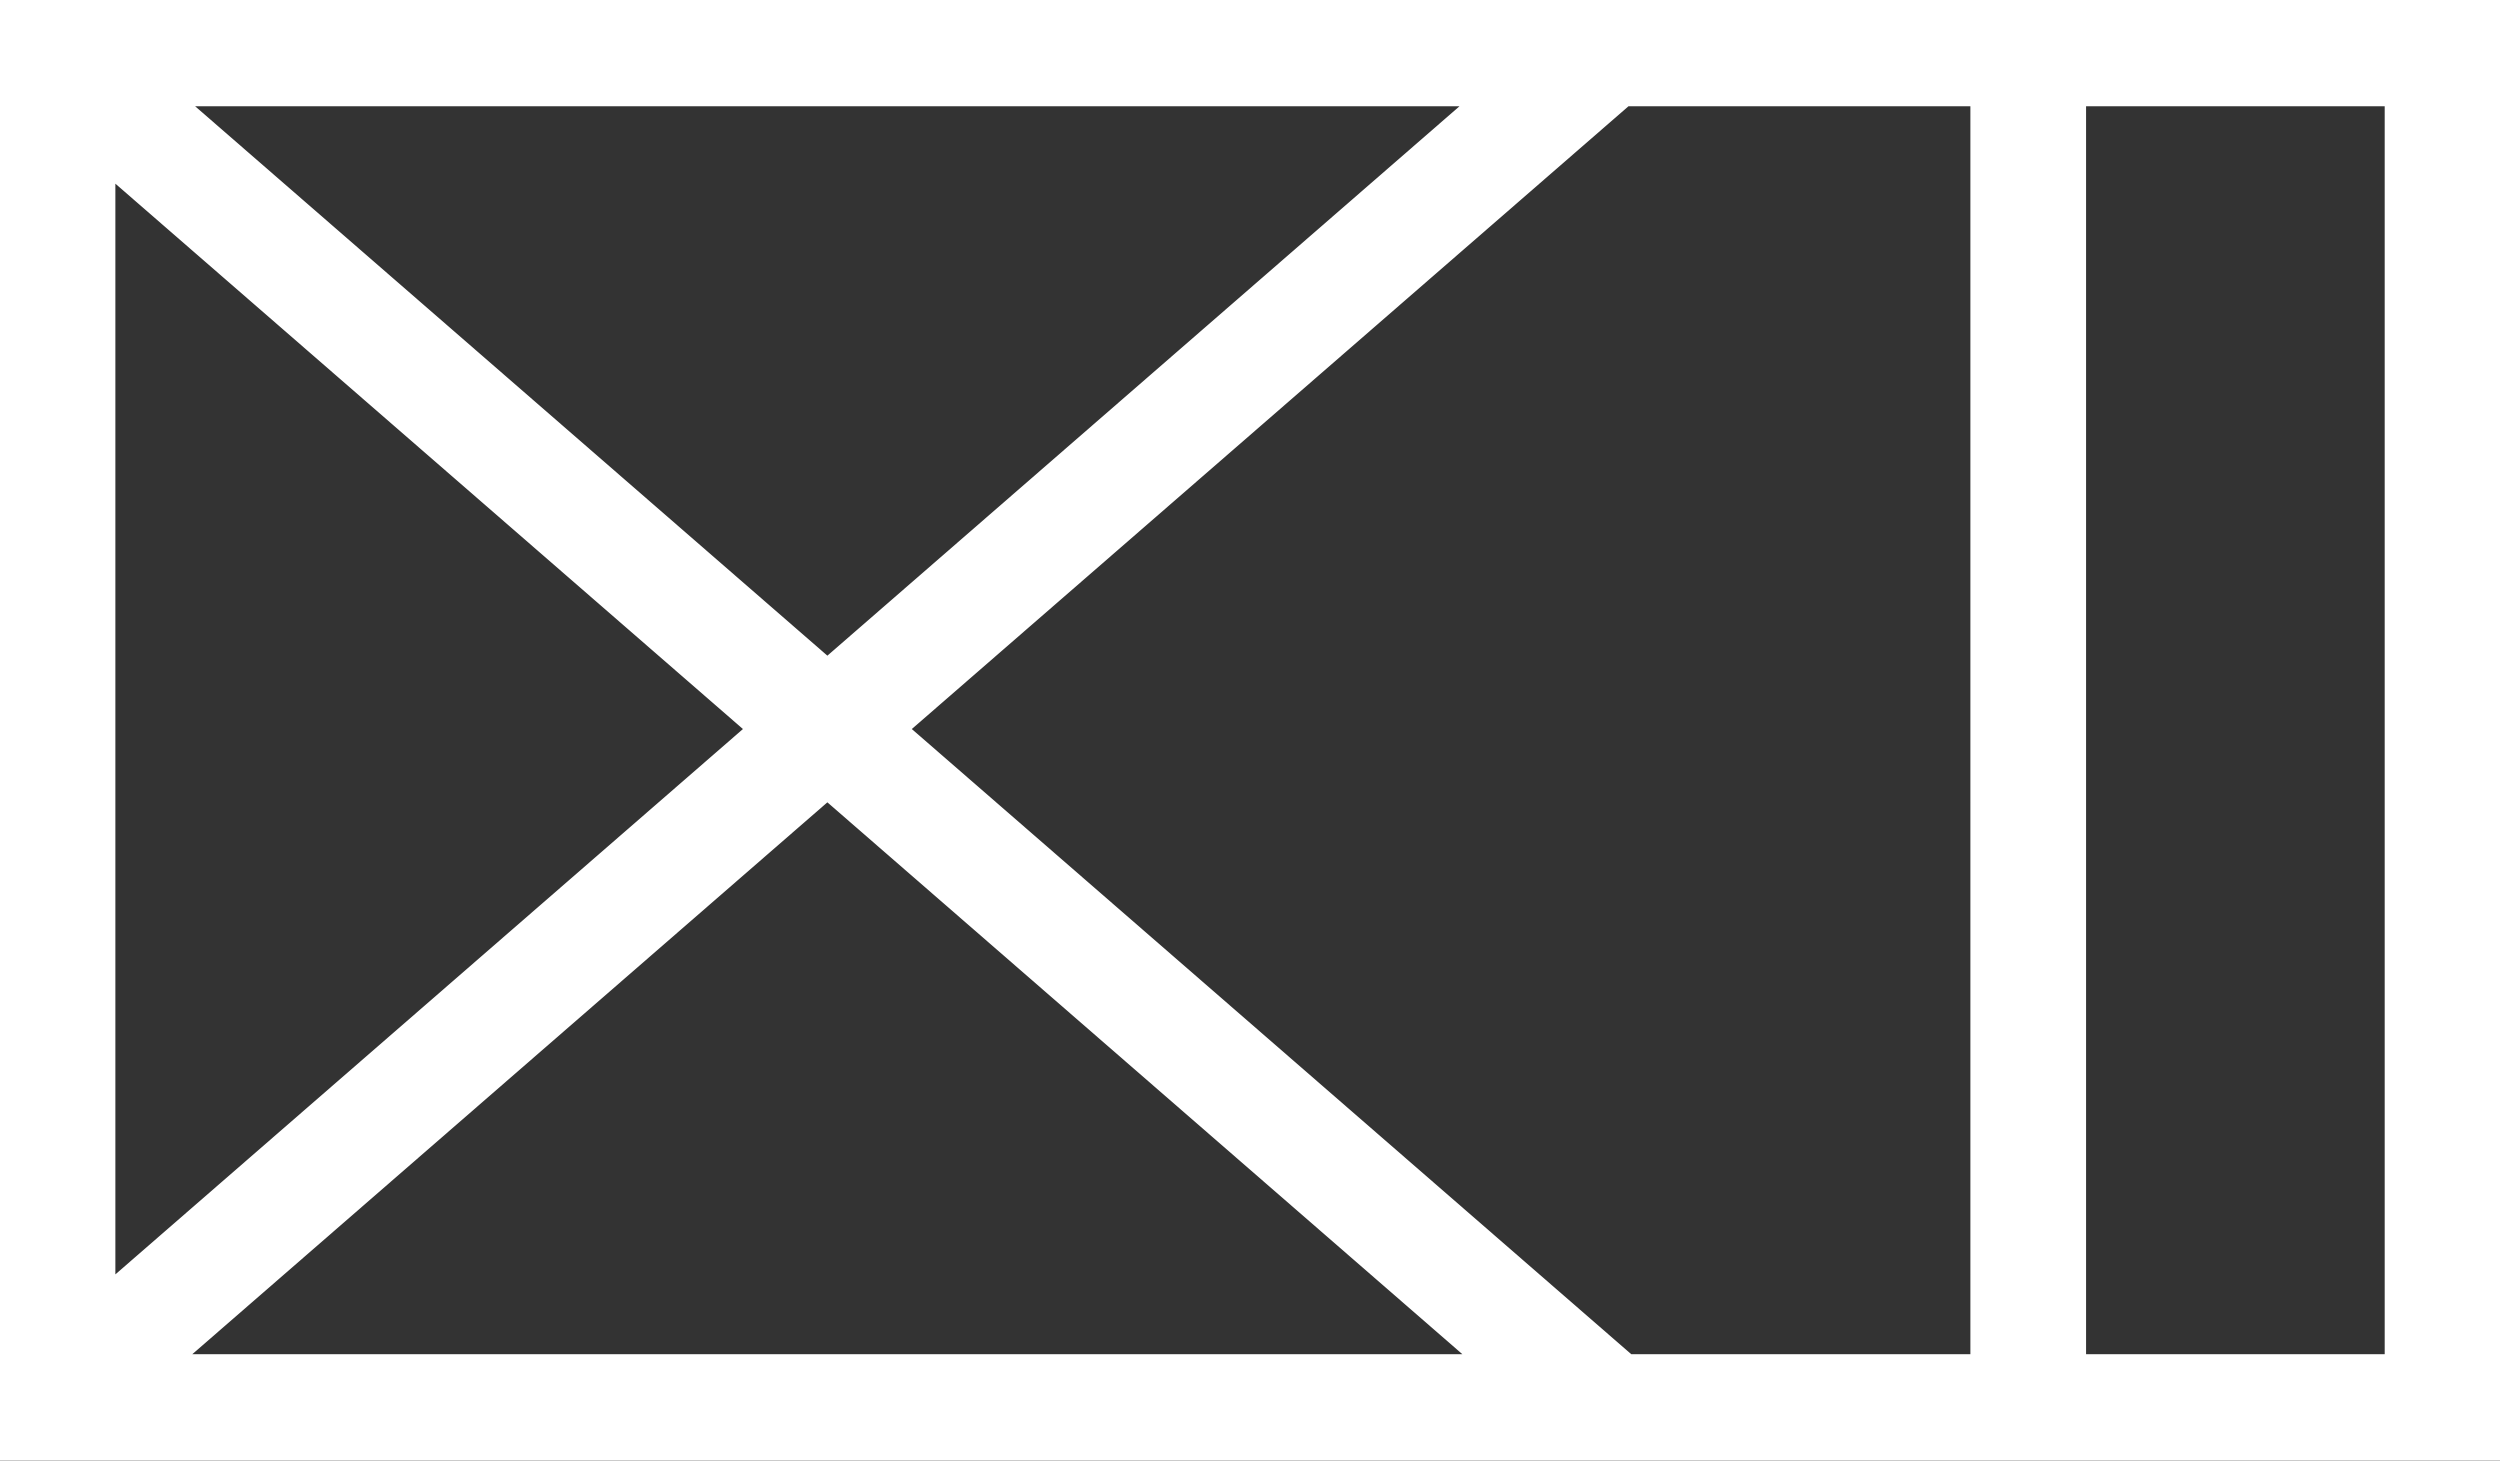 <svg xmlns="http://www.w3.org/2000/svg" width="1071.715" height="626.108" viewBox="0 0 1071.715 626.108">
  <rect x="0" y="0" width="1071.715" height="626.108" fill="#333333" stroke="none"/>
  <path id="패스_4864" data-name="패스 4864" d="M645.852,355.158V981.266H1717.567V355.158ZM729.5,400.712h542.013L1000.534,636.235Zm-1.213,534.973,272.246-236.577,272.218,236.577Zm308.44-268,307.228-266.973h146.576V935.685H1345.144ZM695.31,901.467V433.9L964.337,667.685Zm844.81,34.218V400.712h128.018V935.685Z" transform="translate(-645.852 -355.158)" fill="#fff"/>
</svg>
